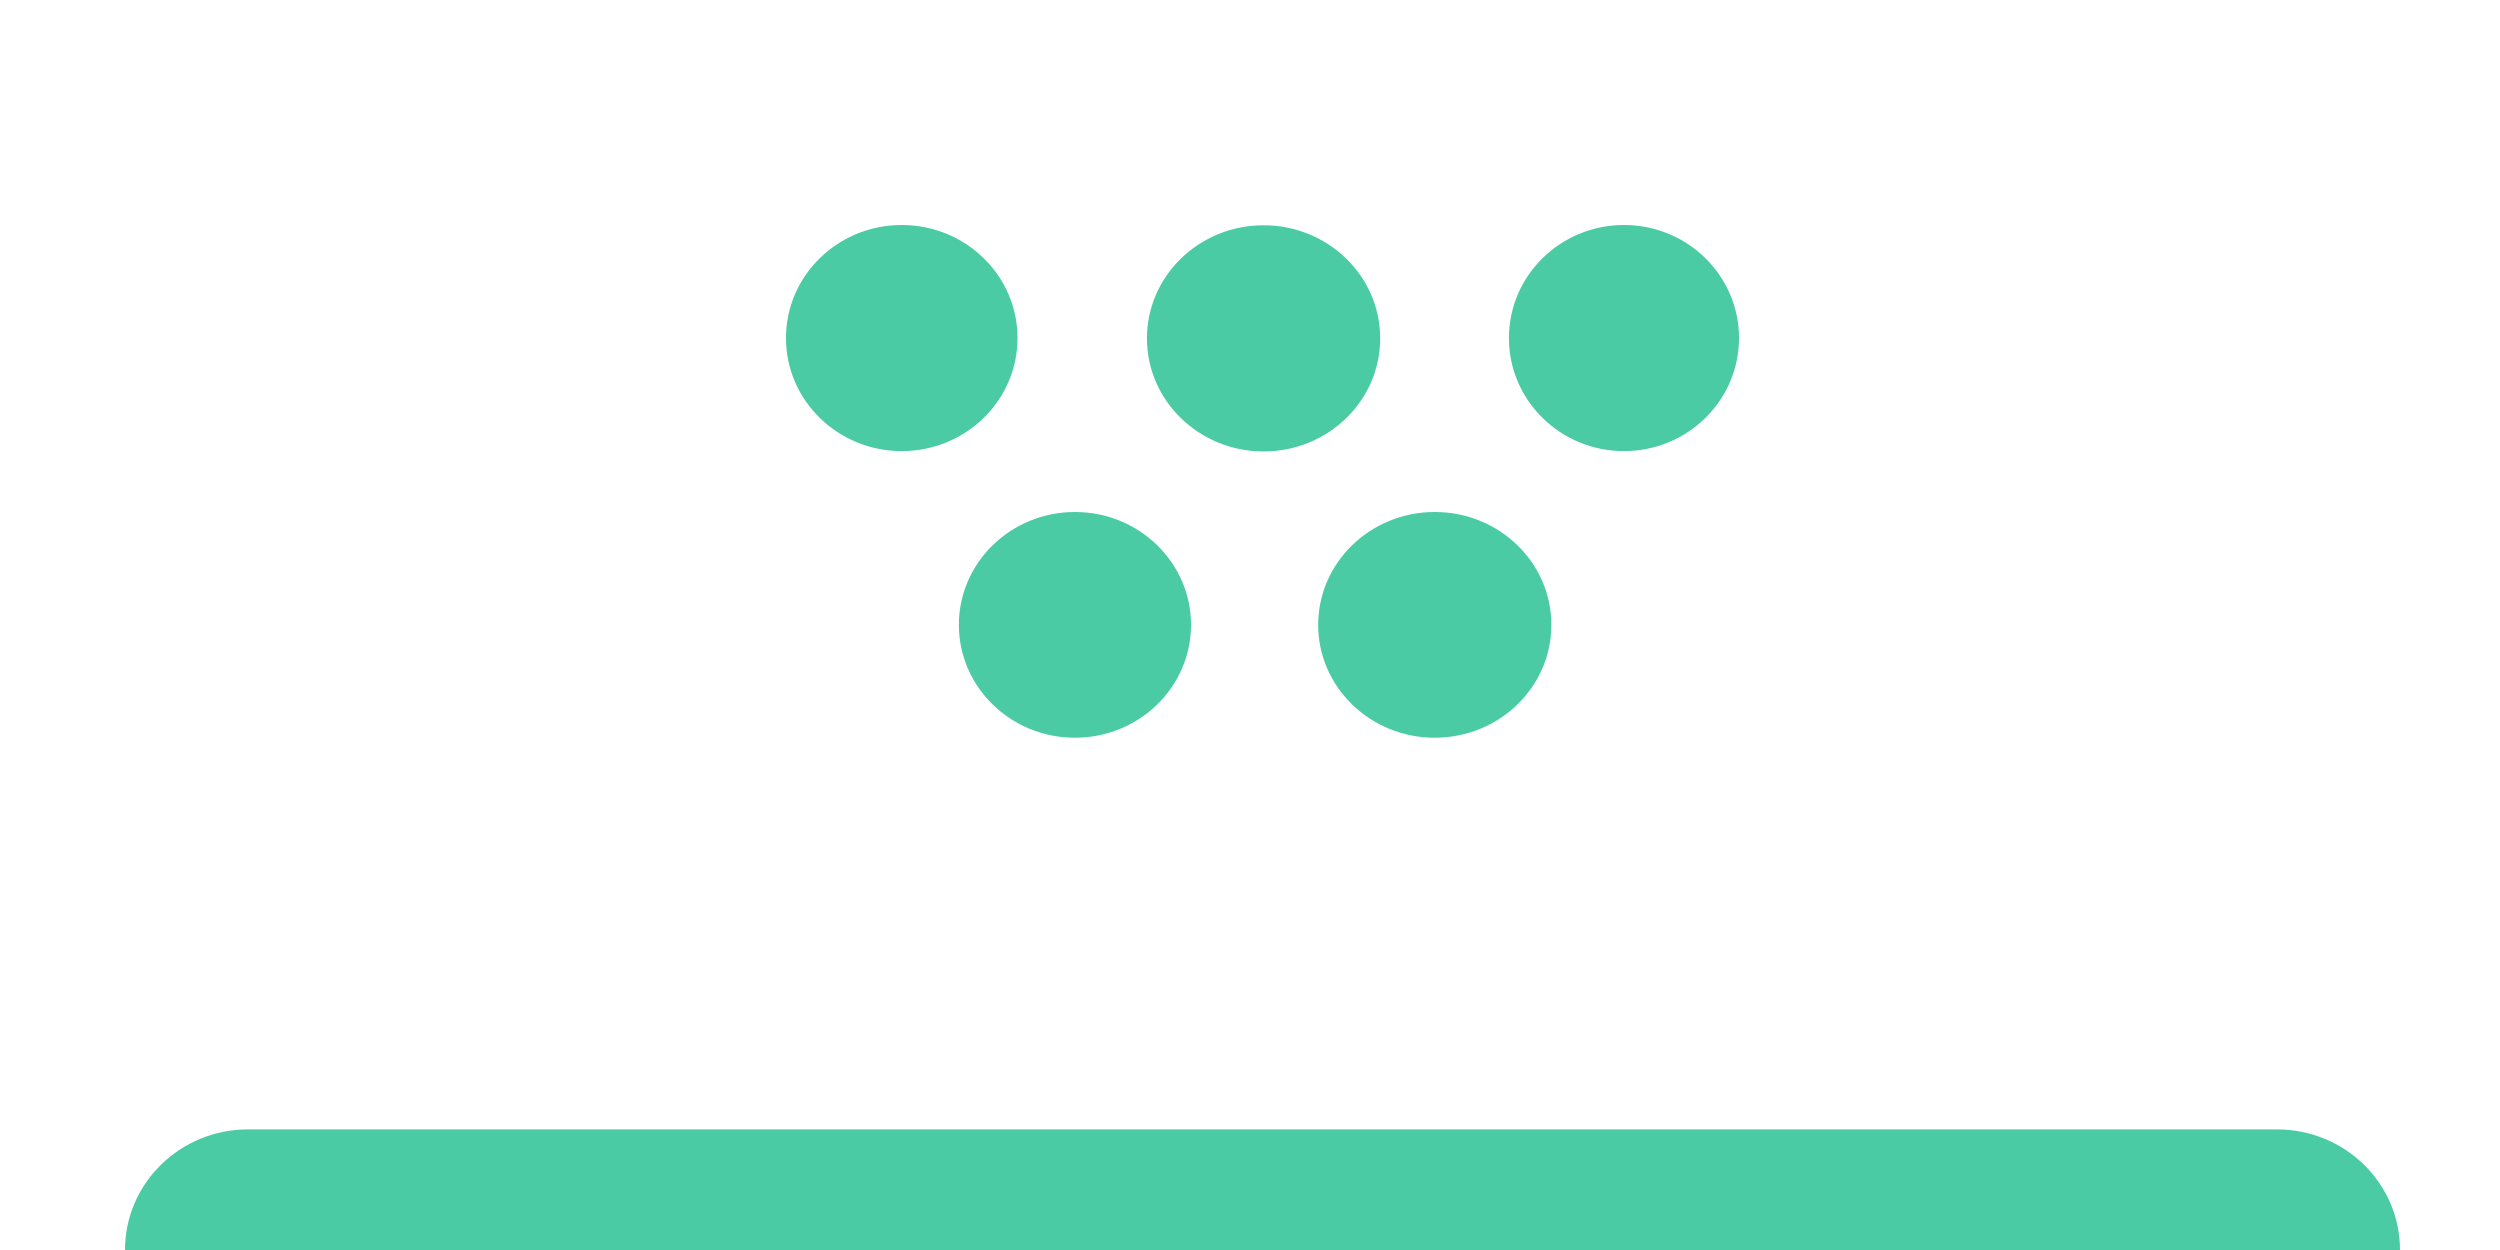 <svg xmlns="http://www.w3.org/2000/svg" xmlns:xlink="http://www.w3.org/1999/xlink" preserveAspectRatio="xMidYMid" width="100" height="50" viewBox="0 0 100 50">
  <defs>
    <style>
      .cls-1 {
        fill: #4acba4;
        fill-rule: evenodd;
      }
    </style>
  </defs>
  <g>
    <path d="M64.959,18.044 C62.417,18.044 60.357,16.020 60.357,13.522 C60.357,11.025 62.417,9.000 64.959,9.000 C67.500,9.000 69.561,11.025 69.561,13.522 C69.561,16.020 67.500,18.044 64.959,18.044 ZM57.391,29.509 C54.815,29.509 52.727,27.488 52.727,24.994 C52.727,22.501 54.815,20.480 57.391,20.480 C59.967,20.480 62.055,22.501 62.055,24.994 C62.055,27.488 59.967,29.509 57.391,29.509 ZM50.543,18.058 C47.967,18.058 45.878,16.033 45.878,13.535 C45.878,11.036 47.967,9.011 50.543,9.011 C53.119,9.011 55.207,11.036 55.207,13.535 C55.207,16.033 53.119,18.058 50.543,18.058 ZM42.998,29.509 C40.433,29.509 38.355,27.488 38.355,24.994 C38.355,22.501 40.433,20.480 42.998,20.480 C45.562,20.480 47.641,22.501 47.641,24.994 C47.641,27.488 45.562,29.509 42.998,29.509 ZM36.070,18.044 C33.512,18.044 31.439,16.020 31.439,13.522 C31.439,11.025 33.512,9.000 36.070,9.000 C38.627,9.000 40.701,11.025 40.701,13.522 C40.701,16.020 38.627,18.044 36.070,18.044 Z" class="cls-1"/>
    <path d="M5.000,50.000 C5.000,47.335 7.202,45.176 9.919,45.176 L91.081,45.176 C93.798,45.176 96.000,47.335 96.000,50.000 " class="cls-1"/>
  </g>
</svg>
